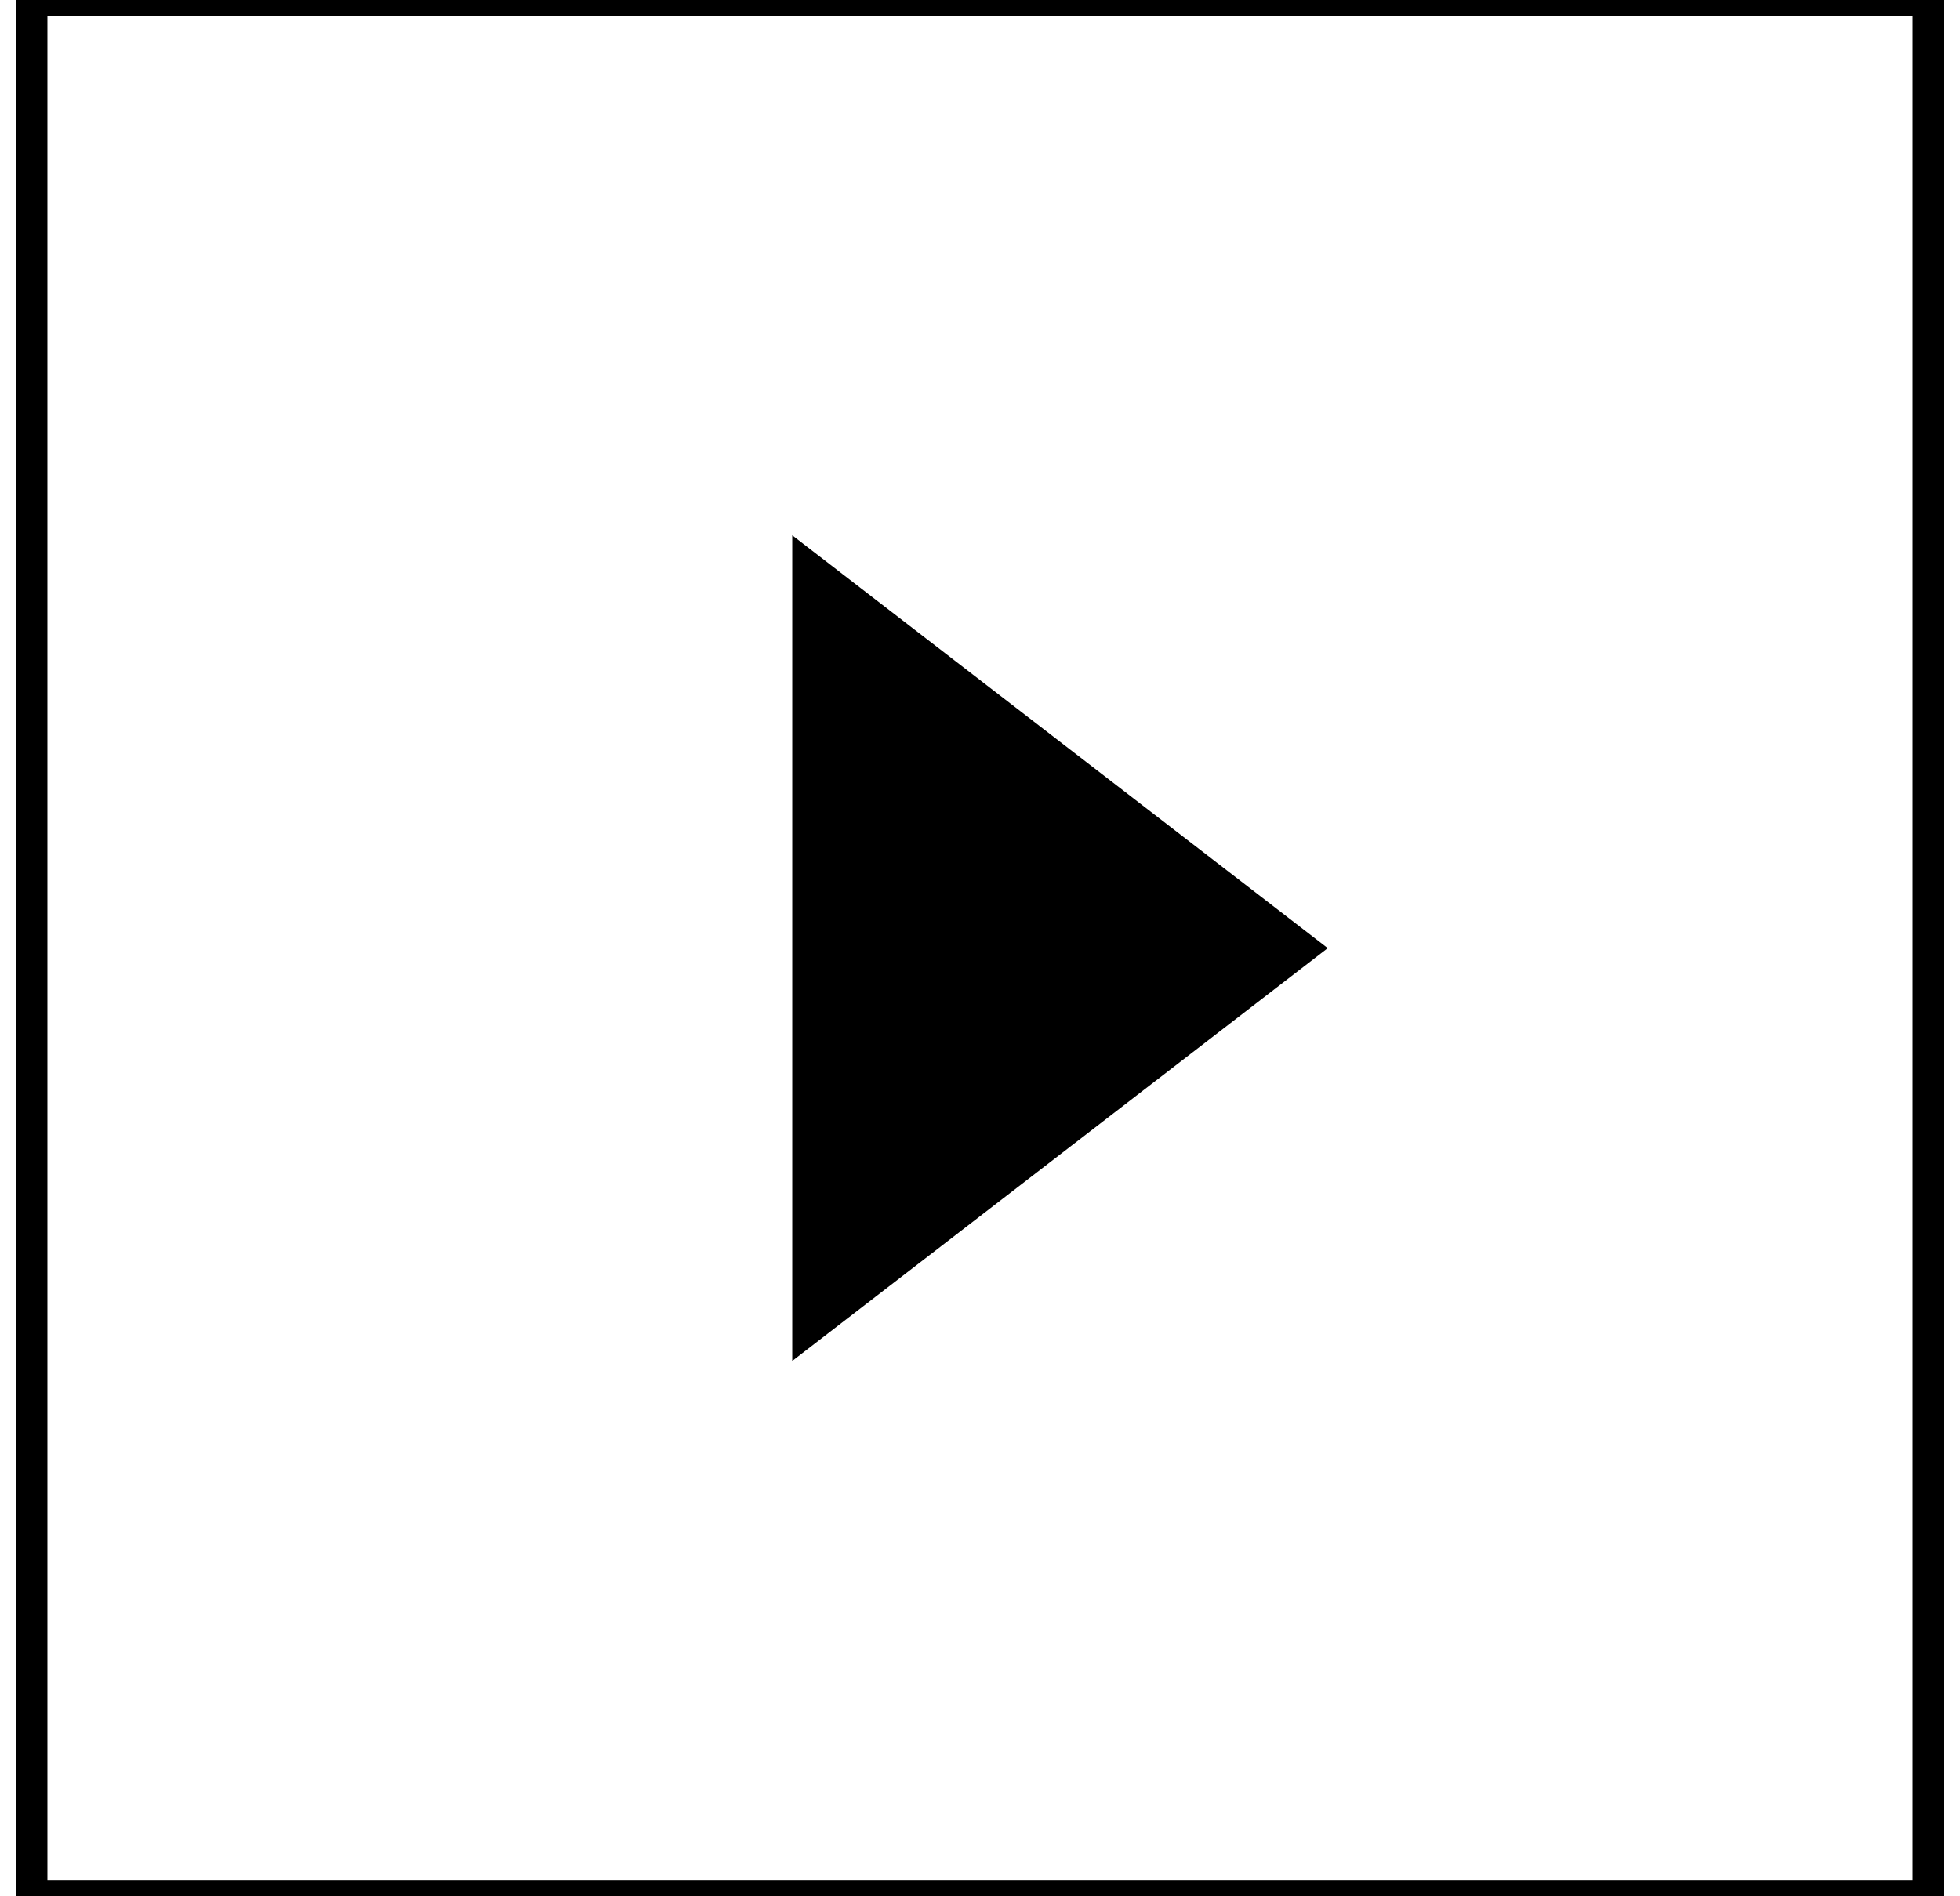<svg width="62" height="60" viewBox="0 0 62 60" fill="none" xmlns="http://www.w3.org/2000/svg">
<path d="M42 30L25.061 16.939V43.061L42 30Z" fill="black"/>
<path d="M1 0V-0.5H0.5V0H1ZM61 0H61.5V-0.5H61V0ZM61 60V60.5H61.5V60H61ZM1 60H0.5V60.5H1V60ZM1 0.5H61V-0.5H1V0.5ZM60.5 0V60H61.5V0H60.5ZM61 59.5H1V60.5H61V59.5ZM1.5 60V0H0.5V60H1.5Z" fill="black"/>
</svg>
